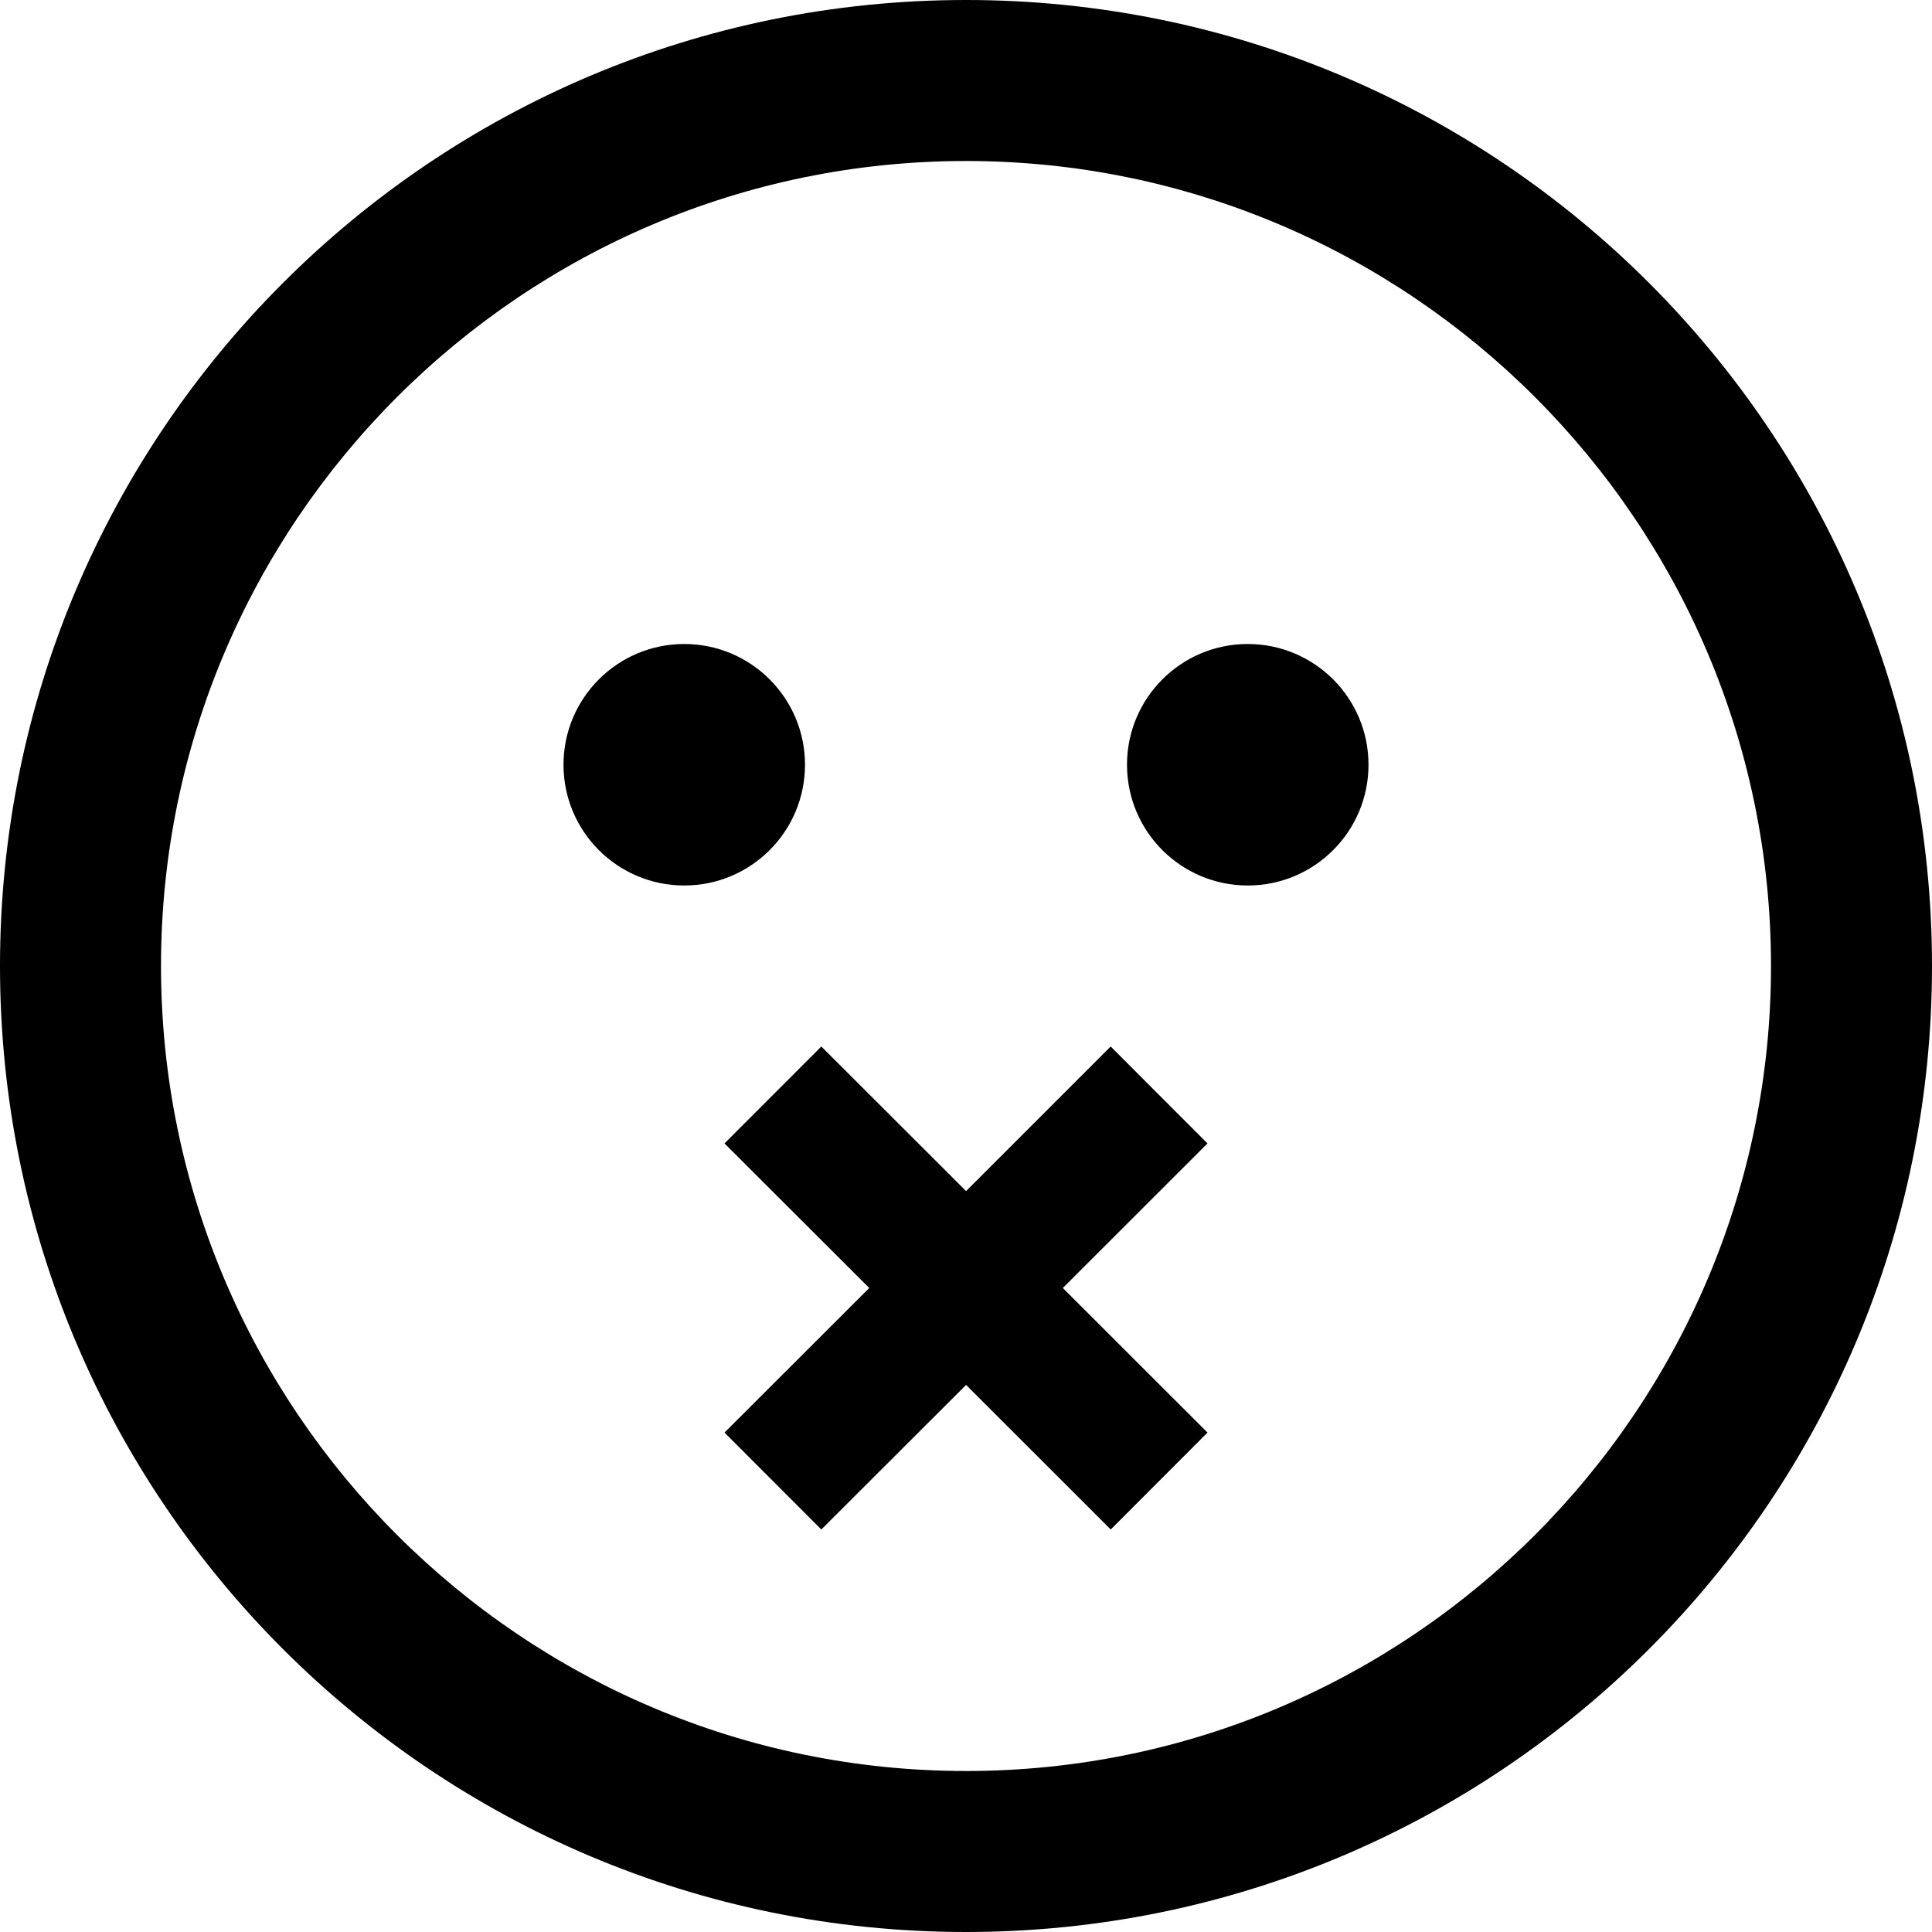 <svg xmlns="http://www.w3.org/2000/svg" width="24" height="24" viewBox="0 0 24 24"><path d="M12.001 17.204l-1.798 1.796-1.203-1.204 1.798-1.796-1.798-1.796 1.203-1.204 1.798 1.796 1.796-1.796 1.203 1.204-1.797 1.796 1.797 1.796-1.202 1.204-1.797-1.796zm-.001-15.204c5.514 0 10 4.486 10 10s-4.486 10-10 10-10-4.486-10-10 4.486-10 10-10zm0-2c-6.627 0-12 5.373-12 12s5.373 12 12 12 12-5.373 12-12-5.373-12-12-12zm-3.5 8c-.828 0-1.5.671-1.5 1.5s.672 1.5 1.5 1.5 1.5-.671 1.5-1.5-.672-1.5-1.5-1.5zm7 0c-.828 0-1.5.671-1.5 1.5s.672 1.5 1.5 1.5 1.5-.671 1.5-1.5-.672-1.5-1.5-1.5z"/></svg>